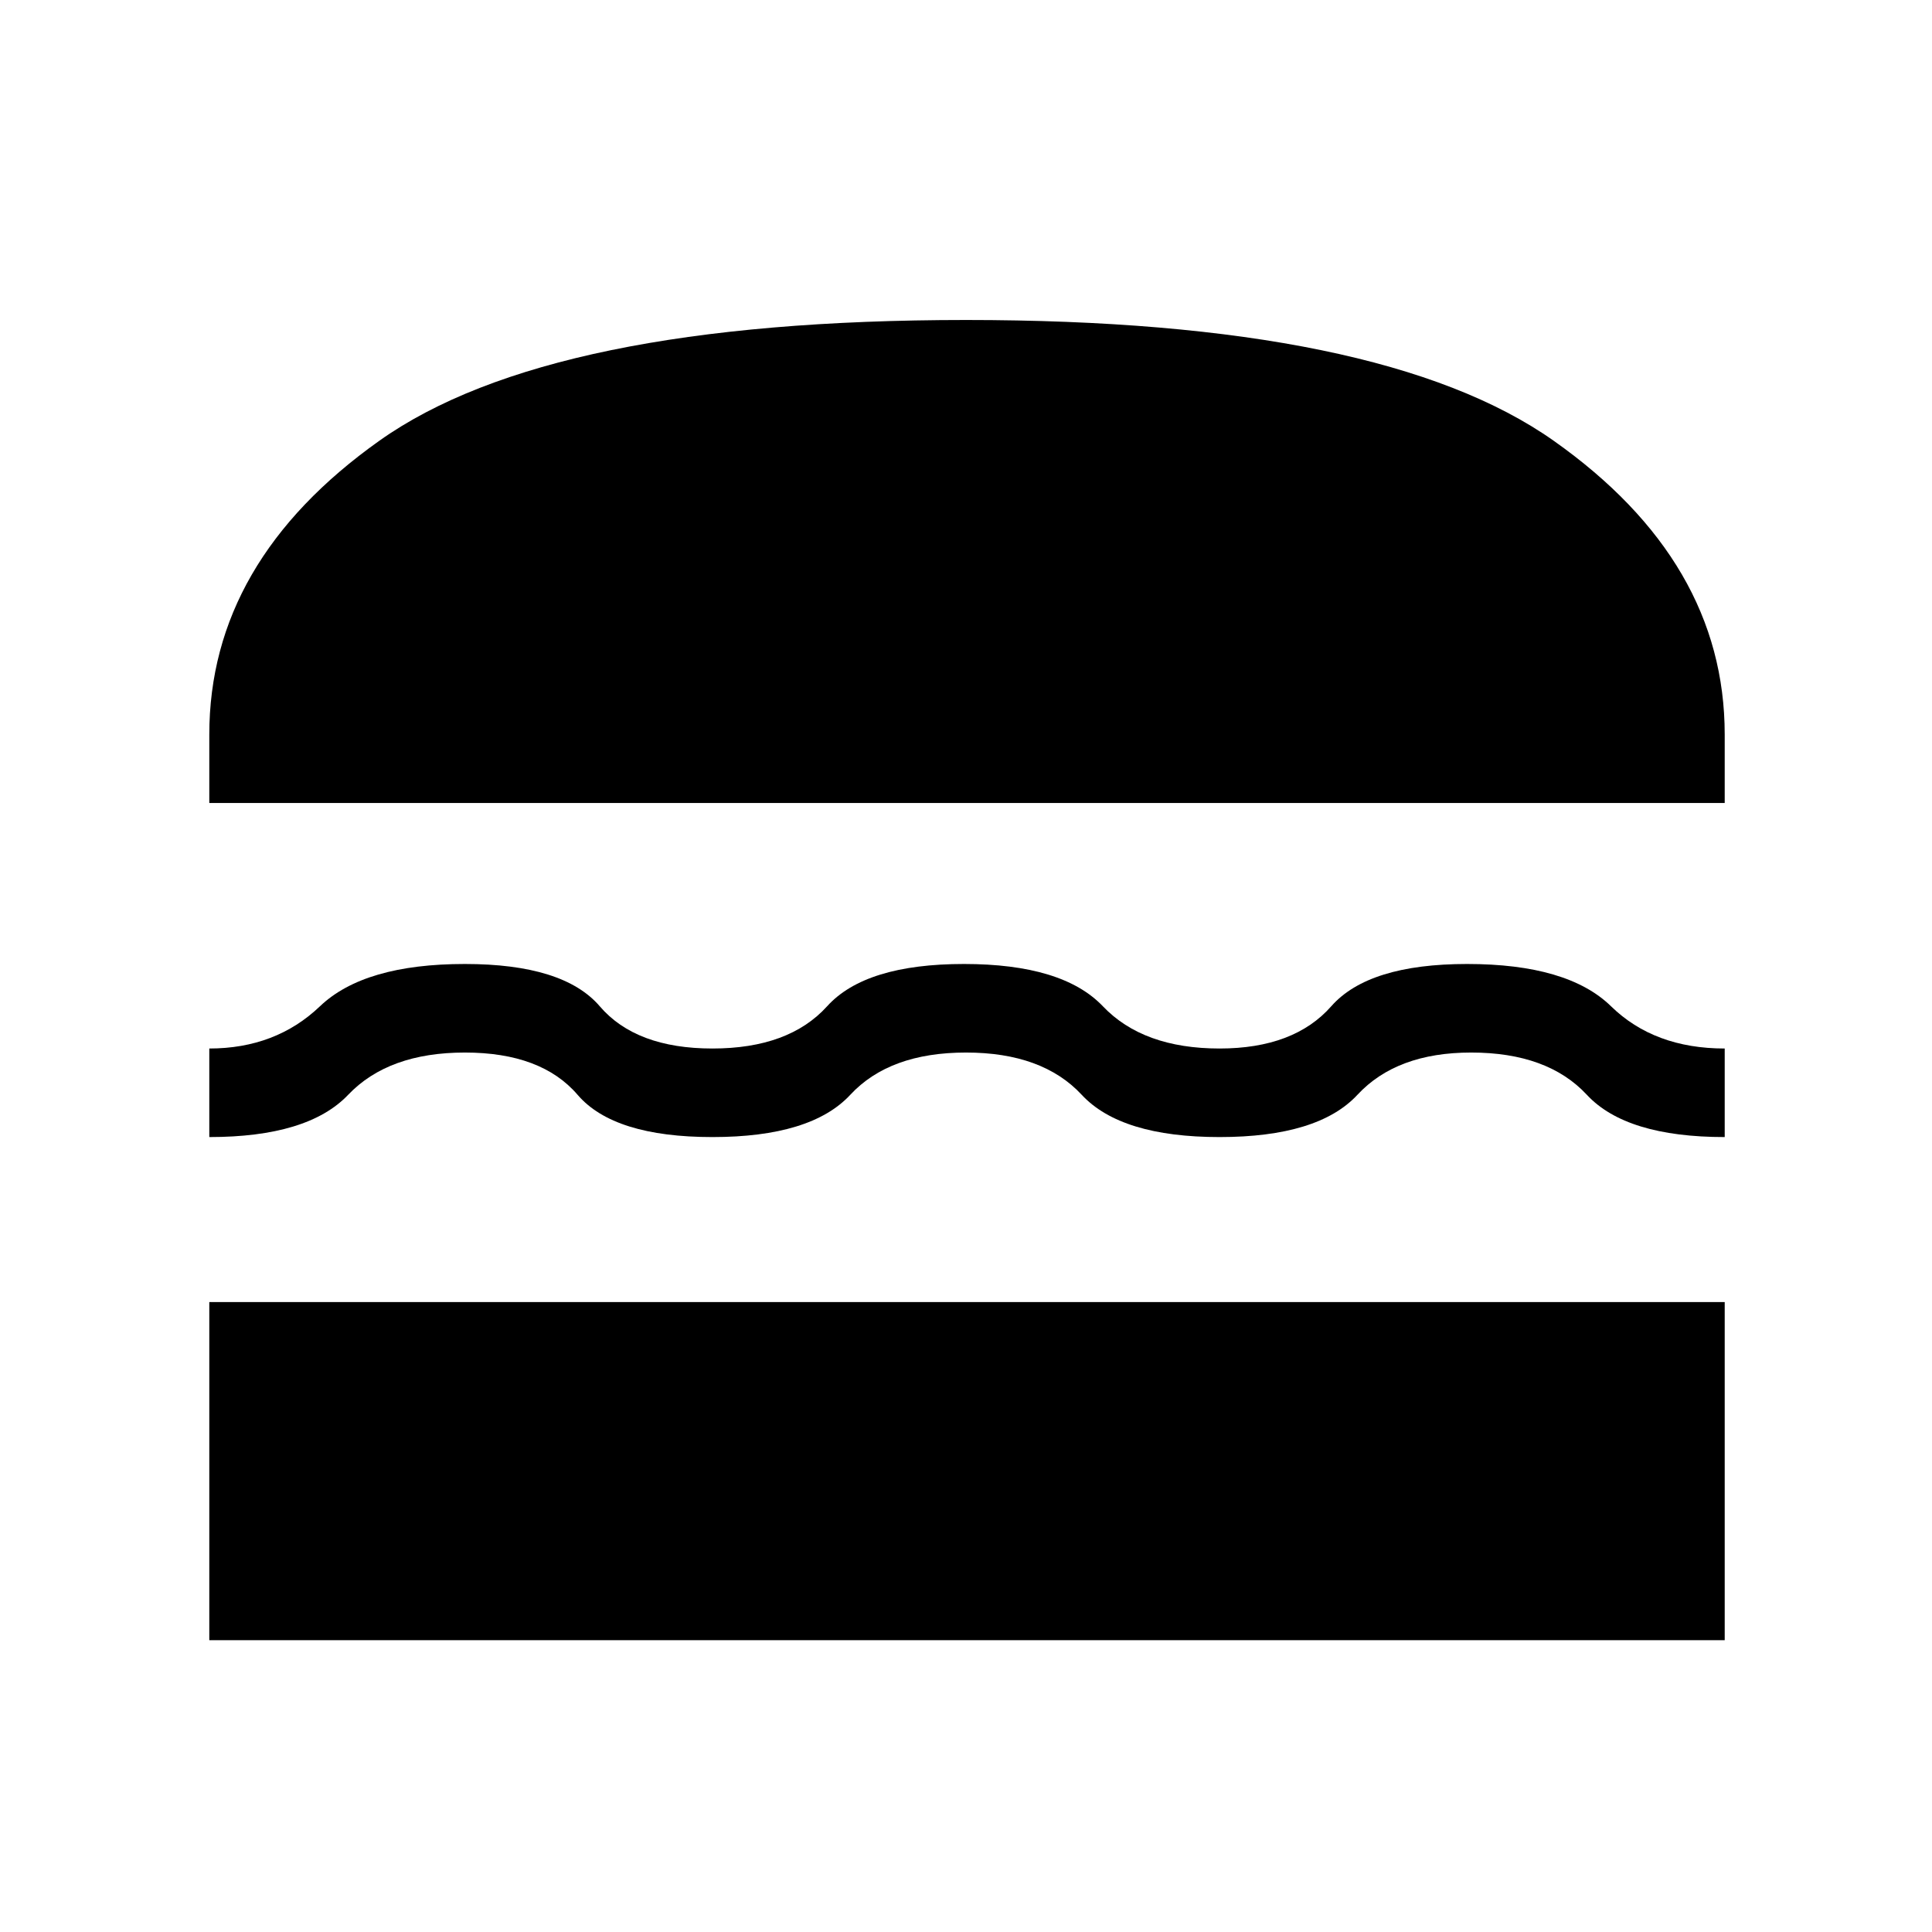 <svg xmlns="http://www.w3.org/2000/svg" height="48" width="48"><path d="M5.2 19.95V18.25Q5.2 13.95 9.425 10.95Q13.65 7.95 24 7.95Q34.35 7.95 38.6 10.95Q42.85 13.95 42.85 18.25V19.95ZM5.2 28.25V26.05Q6.85 26.05 7.95 25Q9.05 23.95 11.55 23.95Q14 23.95 14.9 25Q15.8 26.05 17.7 26.05Q19.6 26.05 20.55 25Q21.5 23.95 23.95 23.95Q26.4 23.95 27.4 25Q28.4 26.05 30.3 26.05Q32.15 26.05 33.075 25Q34 23.95 36.45 23.95Q38.95 23.95 40.025 25Q41.1 26.05 42.85 26.05V28.25Q40.4 28.25 39.425 27.2Q38.45 26.15 36.55 26.15Q34.7 26.15 33.725 27.2Q32.75 28.25 30.3 28.25Q27.85 28.25 26.875 27.2Q25.9 26.15 24 26.15Q22.1 26.15 21.125 27.2Q20.15 28.25 17.7 28.25Q15.25 28.25 14.35 27.2Q13.45 26.15 11.55 26.15Q9.65 26.15 8.65 27.2Q7.65 28.25 5.2 28.25ZM5.2 40.75V32.35H42.85V40.75Z"/></svg>